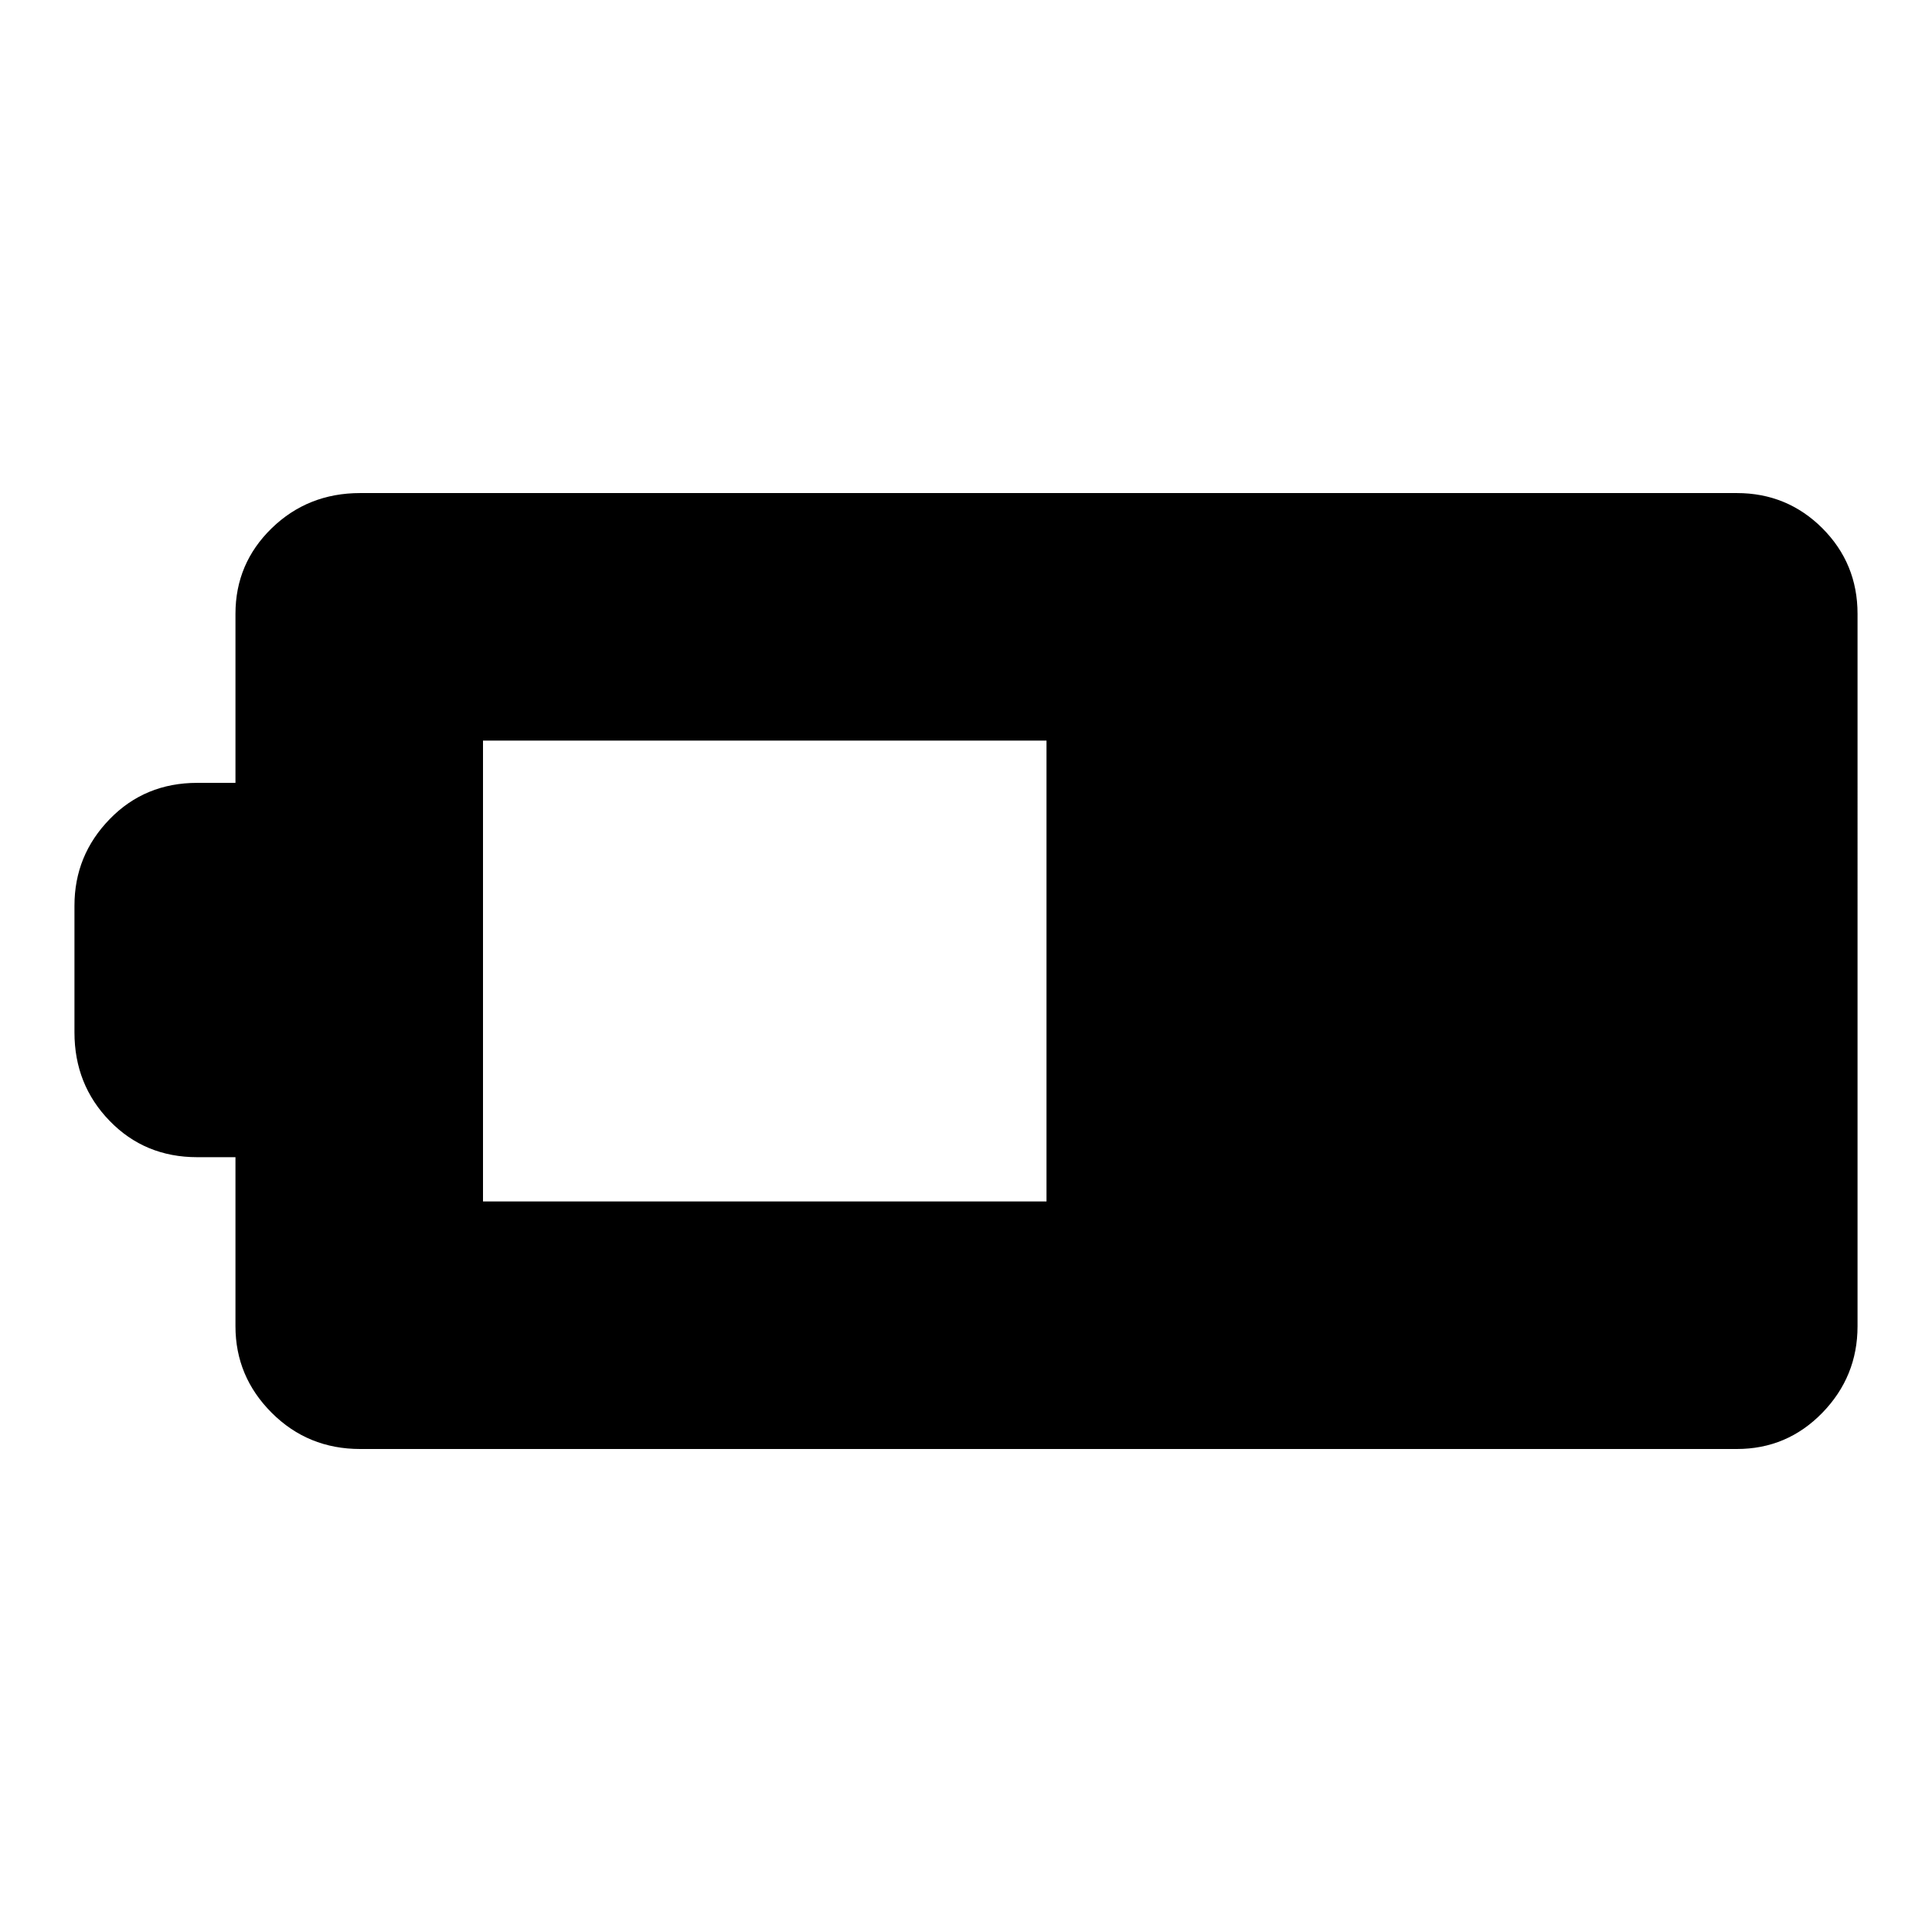 <svg xmlns="http://www.w3.org/2000/svg" height="24" width="24"><path d="M23.075 16.475q0 .625-.437 1.075-.438.45-1.063.45h-17.1q-.65 0-1.1-.45-.45-.45-.45-1.075v-2.1H2.45q-.65 0-1.087-.45-.438-.45-.438-1.1V11.25q0-.625.438-1.075.437-.45 1.087-.45h.475v-2.1q0-.625.45-1.063.45-.437 1.1-.437h17.1q.625 0 1.063.437.437.438.437 1.063ZM13 14.925V9.2H6v5.725Z"/></svg>